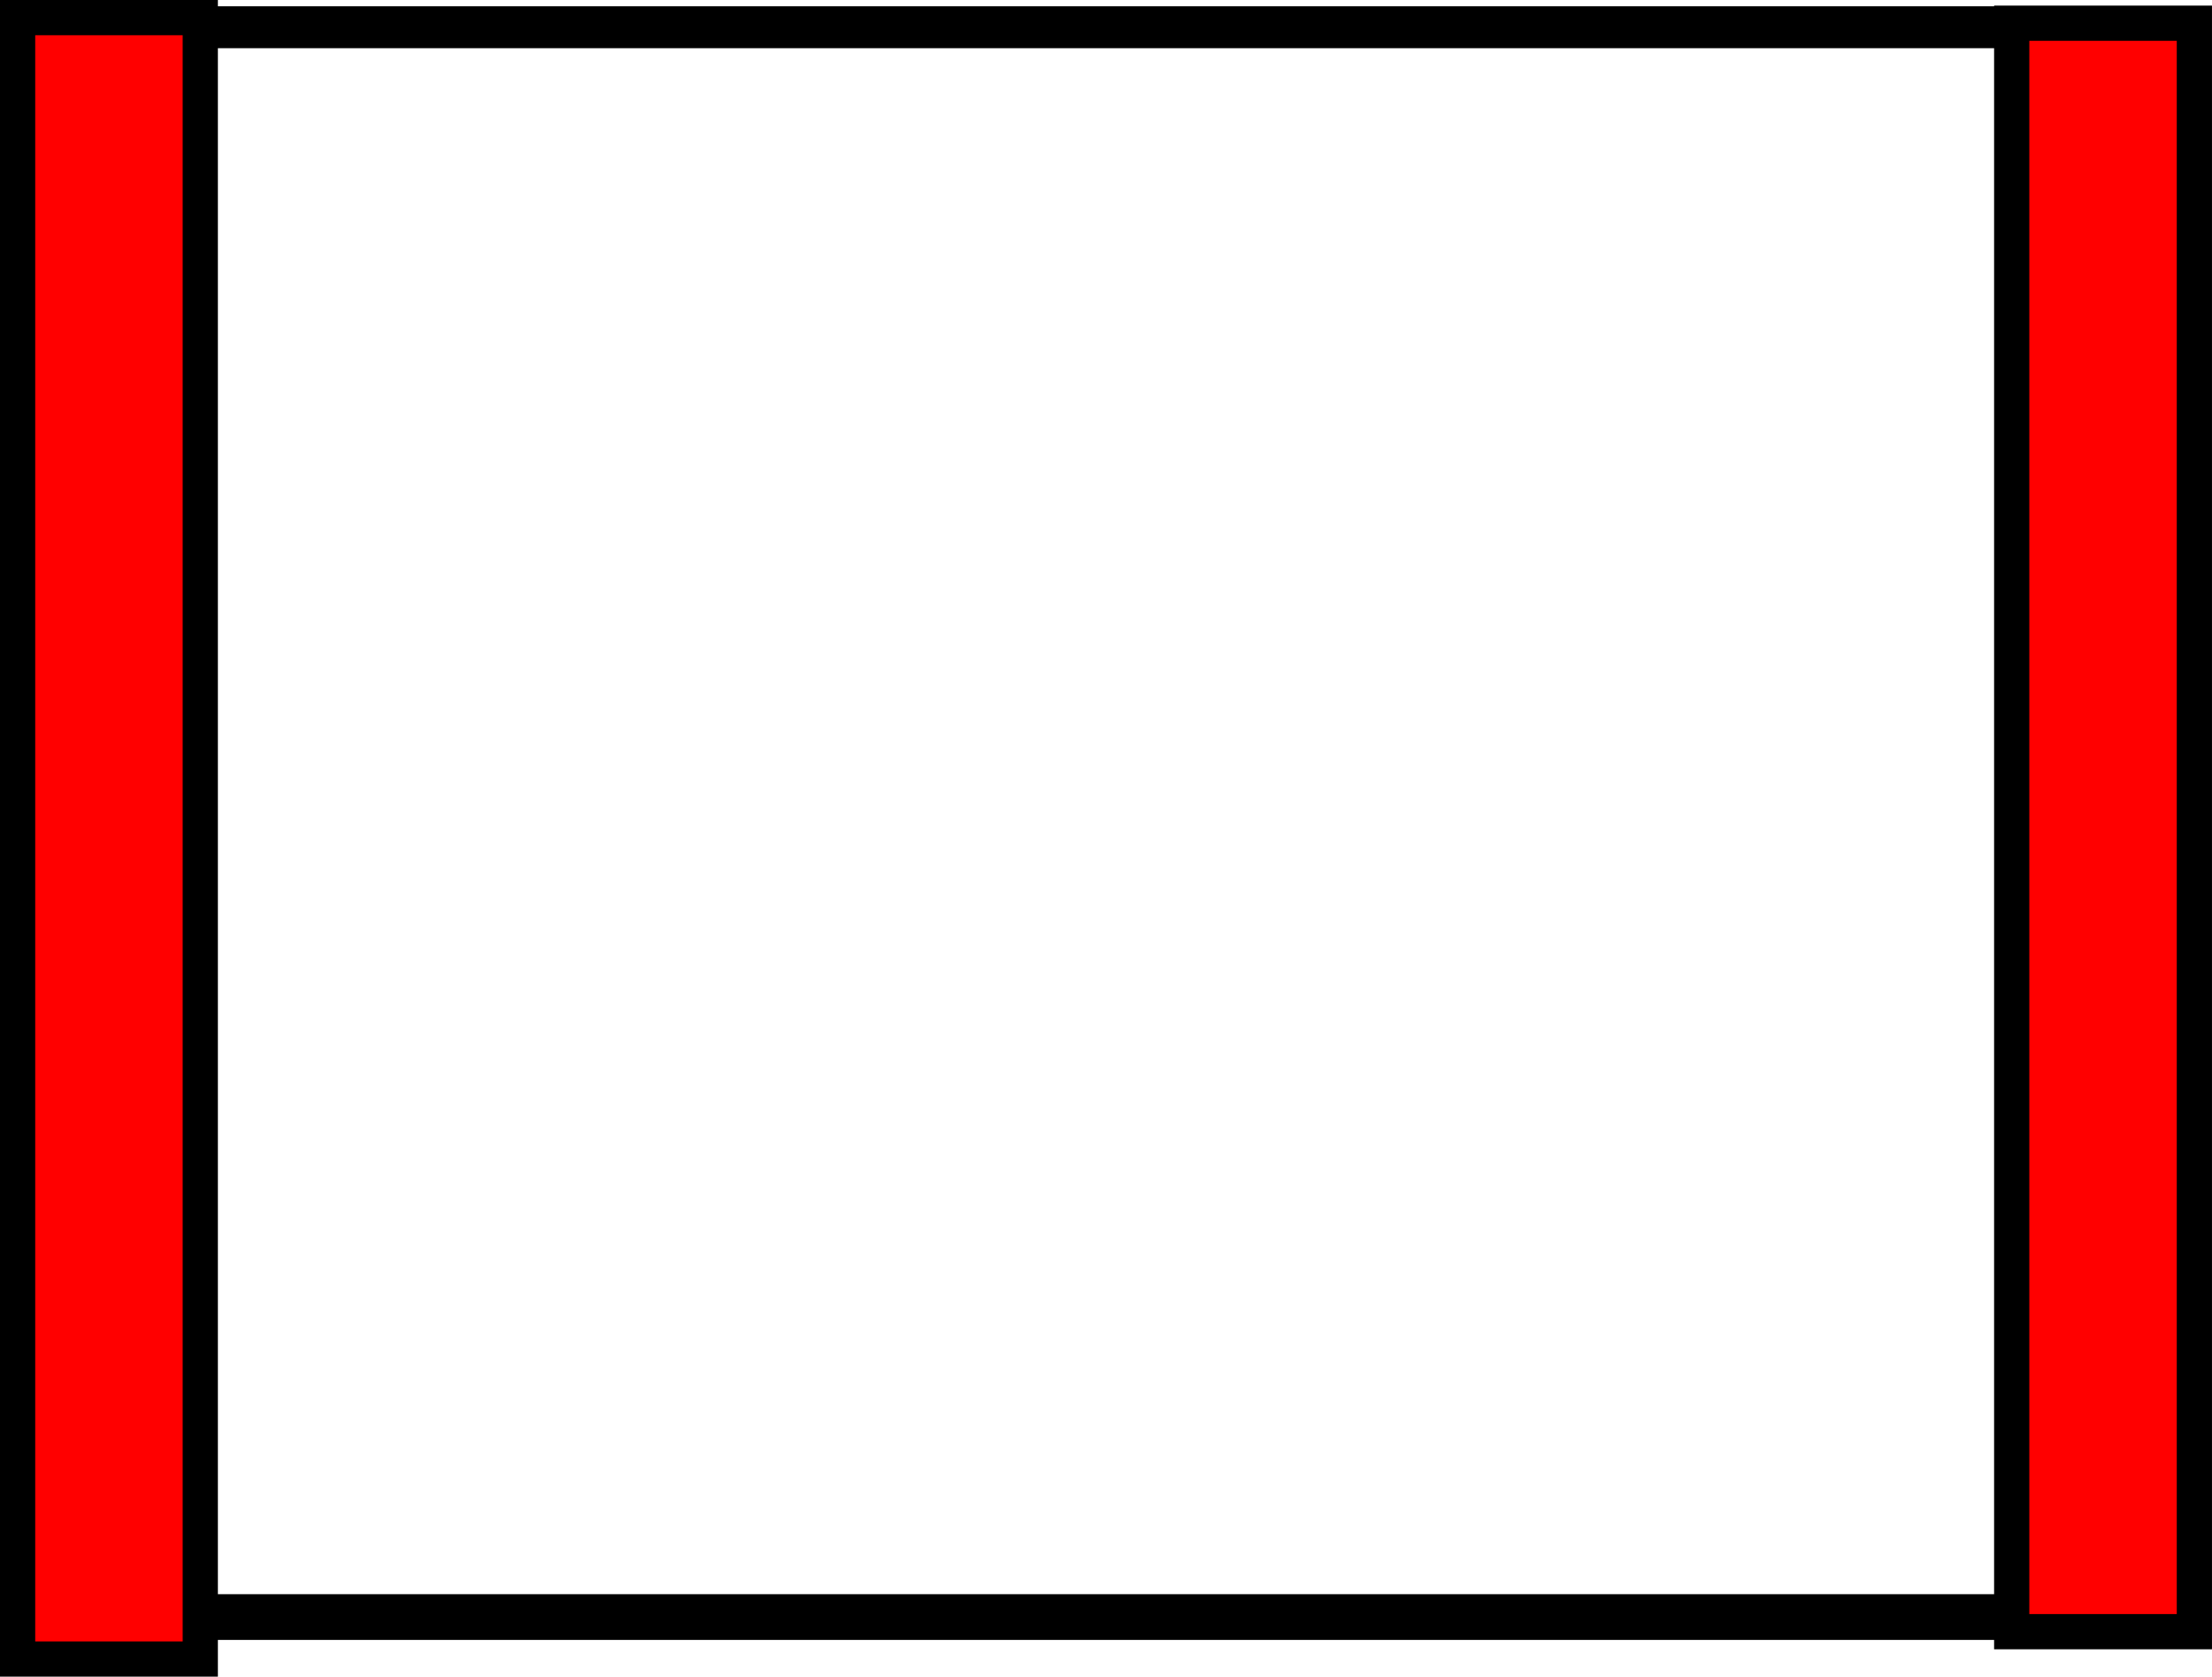 <svg version="1.1" xmlns="http://www.w3.org/2000/svg" xmlns:xlink="http://www.w3.org/1999/xlink" width="125.634" height="95.21" viewBox="0,0,125.634,95.21"><g transform="translate(-176.757,-130.023)"><g data-paper-data="{&quot;isPaintingLayer&quot;:true}" fill-rule="nonzero" stroke="#000000" stroke-width="2" stroke-linecap="butt" stroke-linejoin="miter" stroke-miterlimit="10" stroke-dasharray="" stroke-dashoffset="0" style="mix-blend-mode: normal"><path d="M291.015,222.68v-91.339h10.375v91.339z" data-paper-data="{&quot;index&quot;:null}" fill="#ff0000"/><path d="M177.757,224.233v-93.21h10.375v93.21z" data-paper-data="{&quot;index&quot;:null}" fill="#ff0000"/><path d="M188.552,222.148v-0.597h101.752v0.597z" fill="#9966ff"/><path d="M189.605,131.76v-0.38h99.946v0.38z" fill="#9966ff"/></g></g></svg>